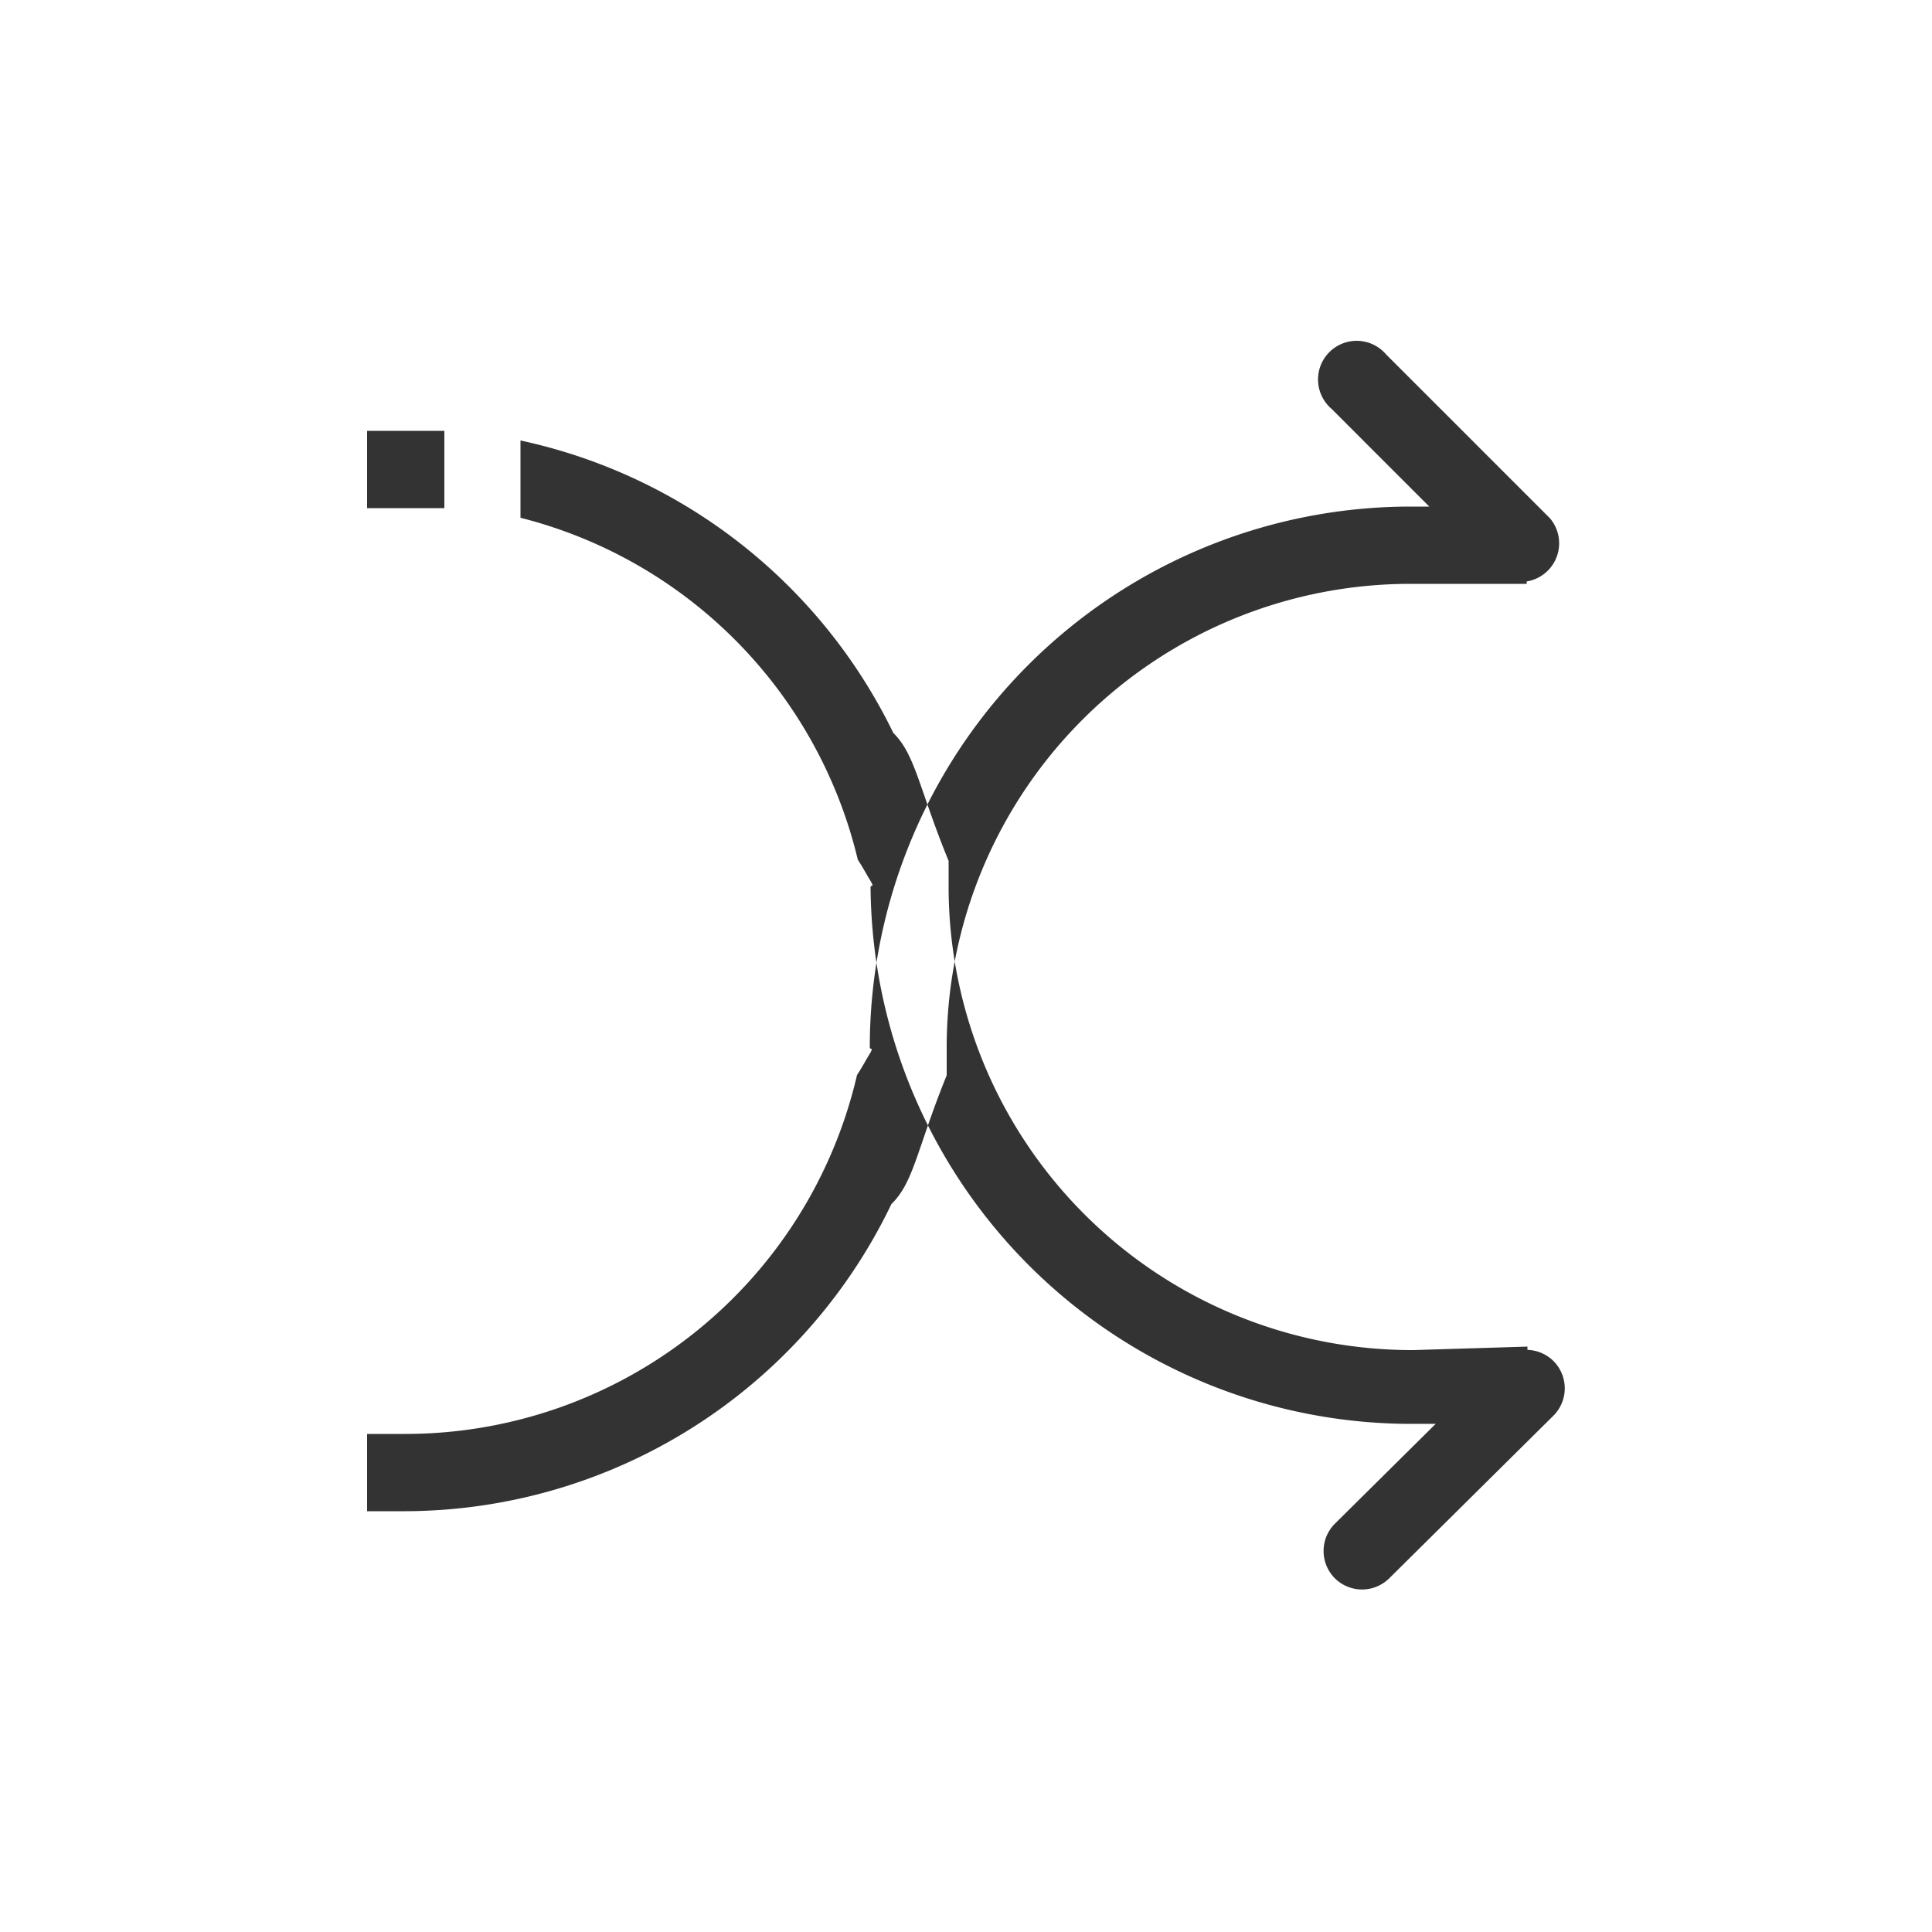 <?xml version="1.0" standalone="no"?><!DOCTYPE svg PUBLIC "-//W3C//DTD SVG 1.1//EN" "http://www.w3.org/Graphics/SVG/1.1/DTD/svg11.dtd"><svg class="icon" width="200px" height="200.00px" viewBox="0 0 1024 1024" version="1.1" xmlns="http://www.w3.org/2000/svg"><path fill="#333333" d="M747.52 309.453a245.76 245.76 0 0 0-245.76 245.76v14.746c-15.77 38.912-17.408 56.73-29.286 68.198a286.72 286.72 0 0 1-257.434 162.816h-20.48v-40.96h20.48a245.76 245.76 0 0 0 239.206-190.259c2.458-3.686 4.506-7.578 6.758-11.264s0-2.048 0-3.277a286.72 286.72 0 0 1 286.72-286.72h61.44v40.96zM794.419 721.51l-87.04 86.221a20.48 20.48 0 0 0 0 28.672 20.48 20.48 0 0 0 29.082 0l87.04-86.221a20.48 20.48 0 0 0 0-28.672 20.48 20.48 0 0 0-29.082 0zM792.576 303.514l-86.835-86.835a20.48 20.48 0 1 1 28.877-28.877l86.835 86.835a20.48 20.48 0 0 1-28.877 28.877zM749.158 715.571A245.76 245.76 0 0 1 502.784 471.04v-14.746c-15.77-38.502-17.613-56.32-29.286-67.789a286.72 286.72 0 0 0-197.632-155.034v40.96a245.76 245.76 0 0 1 178.79 181.248c2.458 3.686 4.506 7.578 6.758 11.264s0 2.048 0 3.072a286.72 286.72 0 0 0 286.72 284.672h61.44v-40.96zM235.52 228.352h-40.96v40.96h40.96z" /></svg>